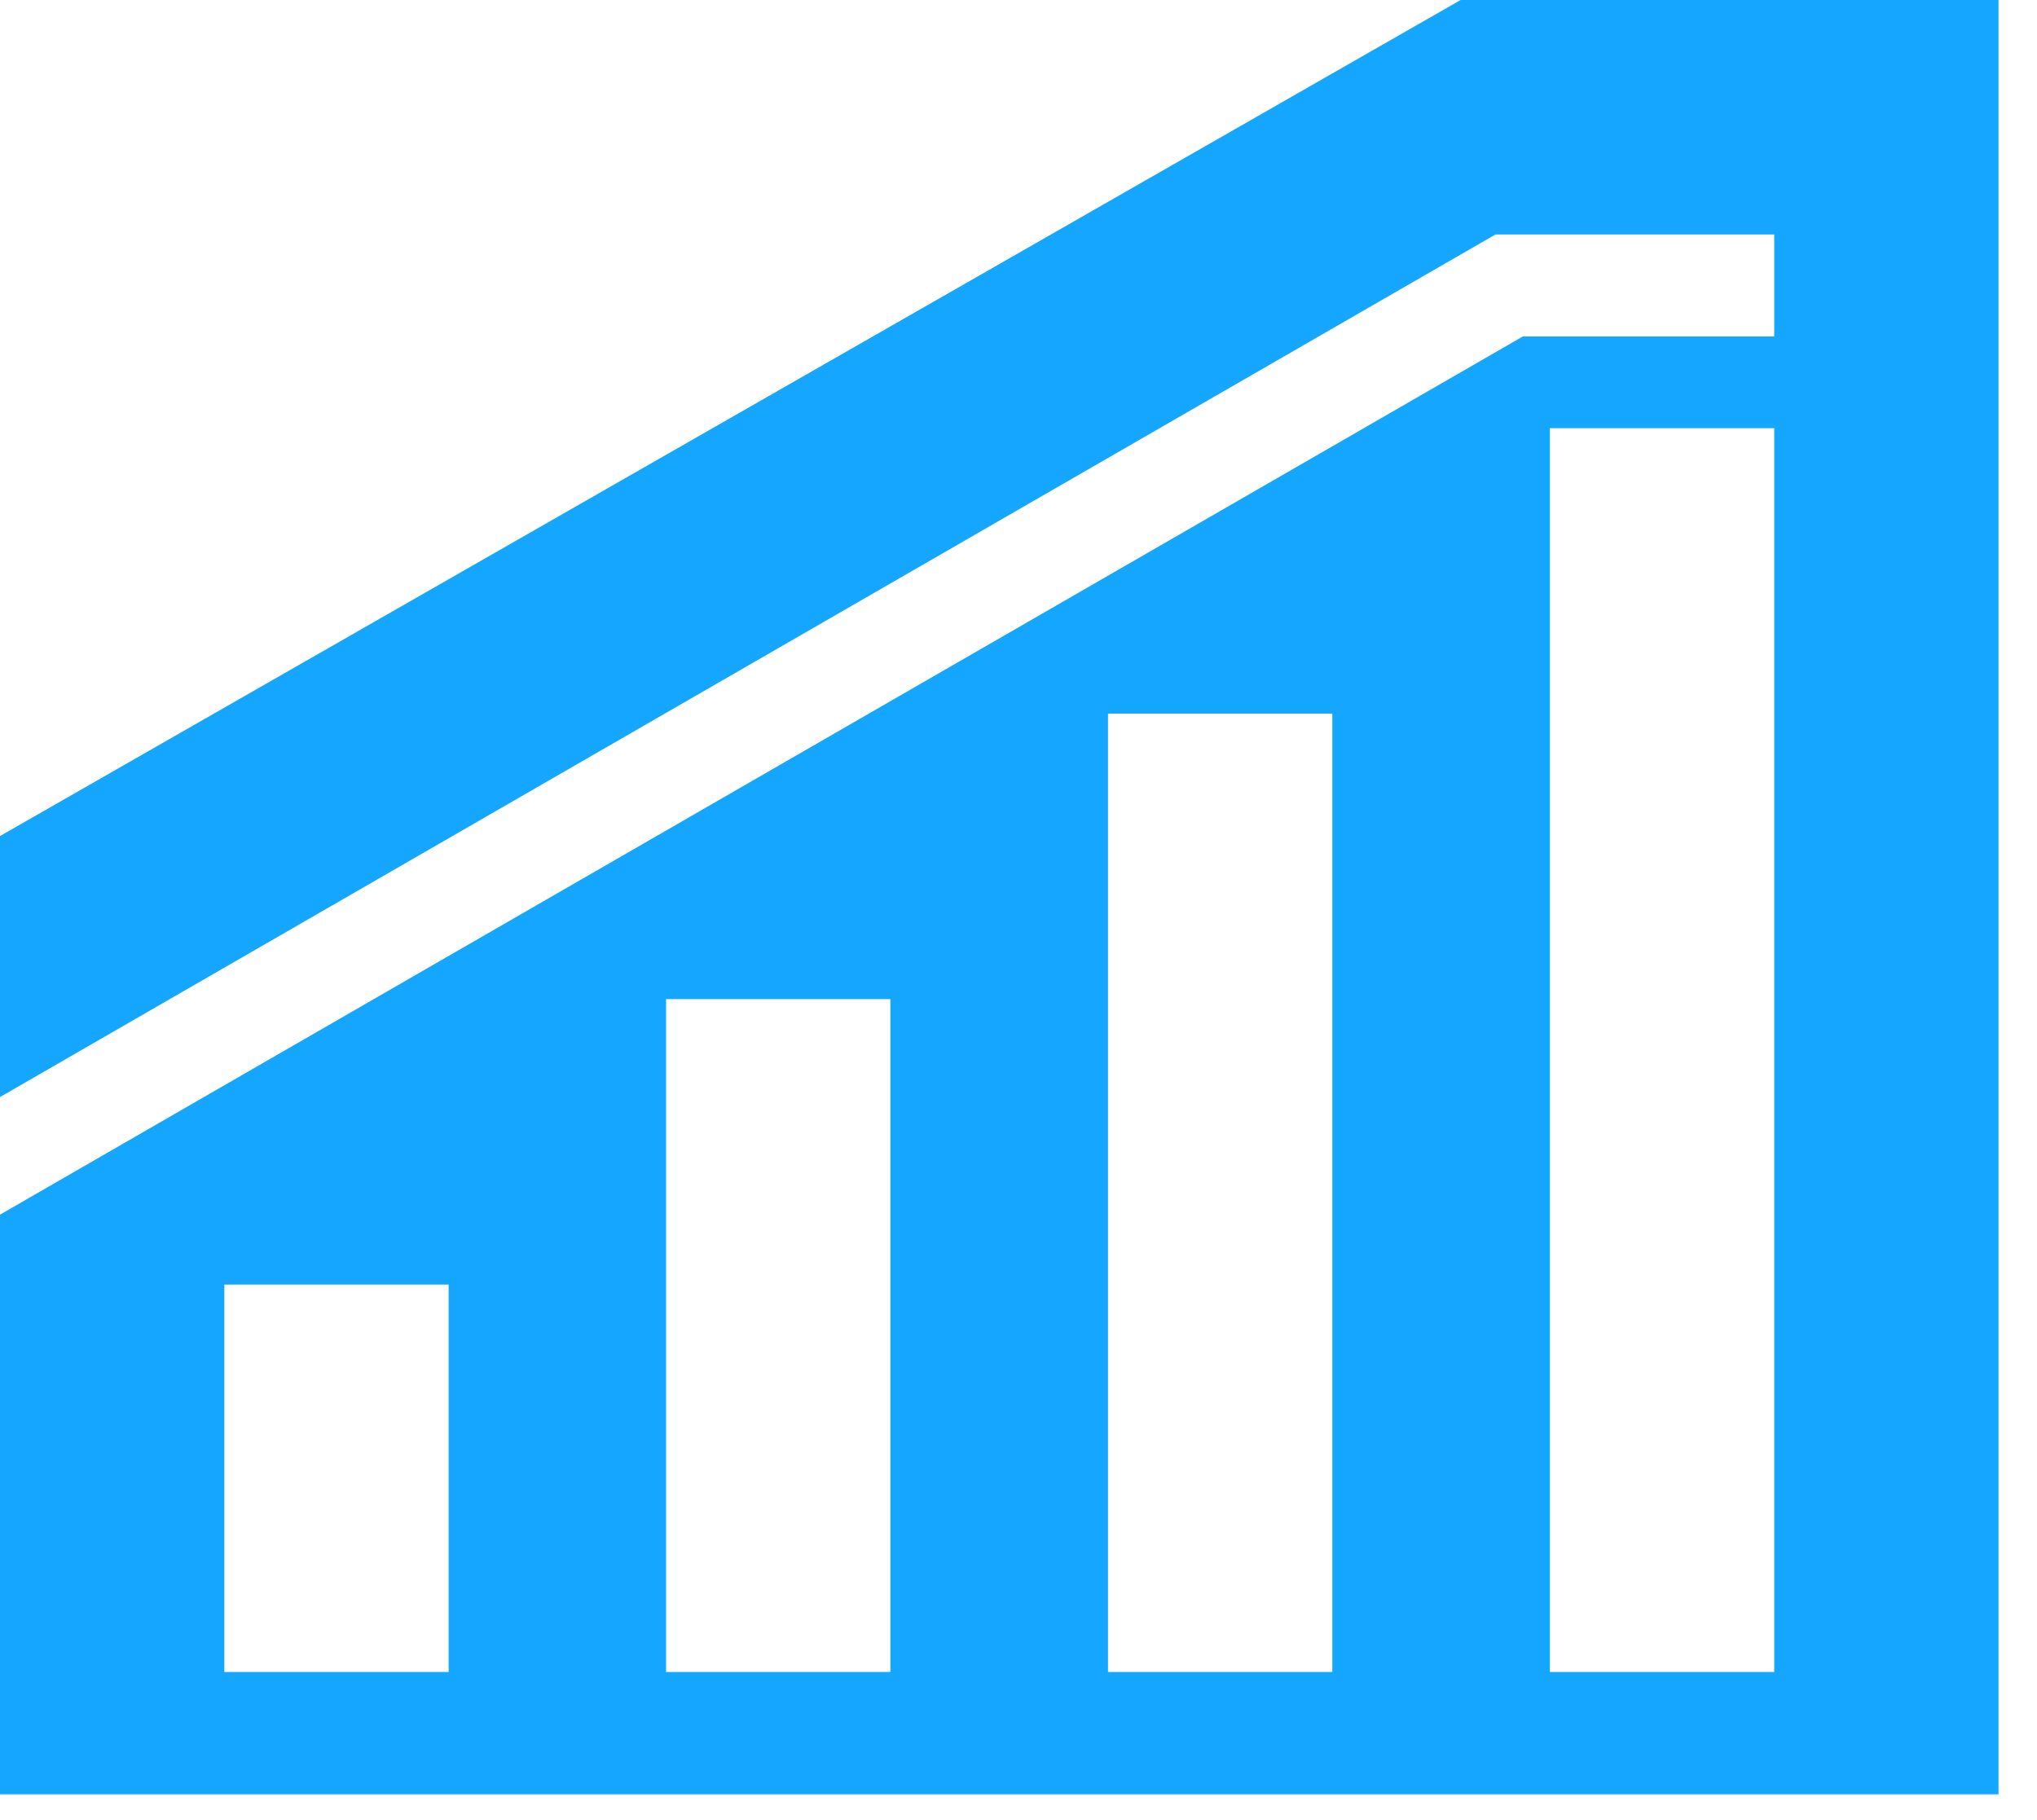 <svg width="47" height="42" viewBox="0 0 47 42" fill="none" xmlns="http://www.w3.org/2000/svg">
<path d="M33.701 0L0 19.293V25.316L34.505 5.411H40.937V7.765H35.135L0 28.03V41.408H46.112V0H33.701ZM35.761 9.881H40.937V38.584H35.761V9.881ZM25.565 16.468H30.741V38.584H25.565V16.468ZM15.368 23.056H20.544V38.584H15.368V23.056ZM5.176 29.643H10.352V38.584H5.176V29.643Z" fill="#15A6FF"/>
</svg>
